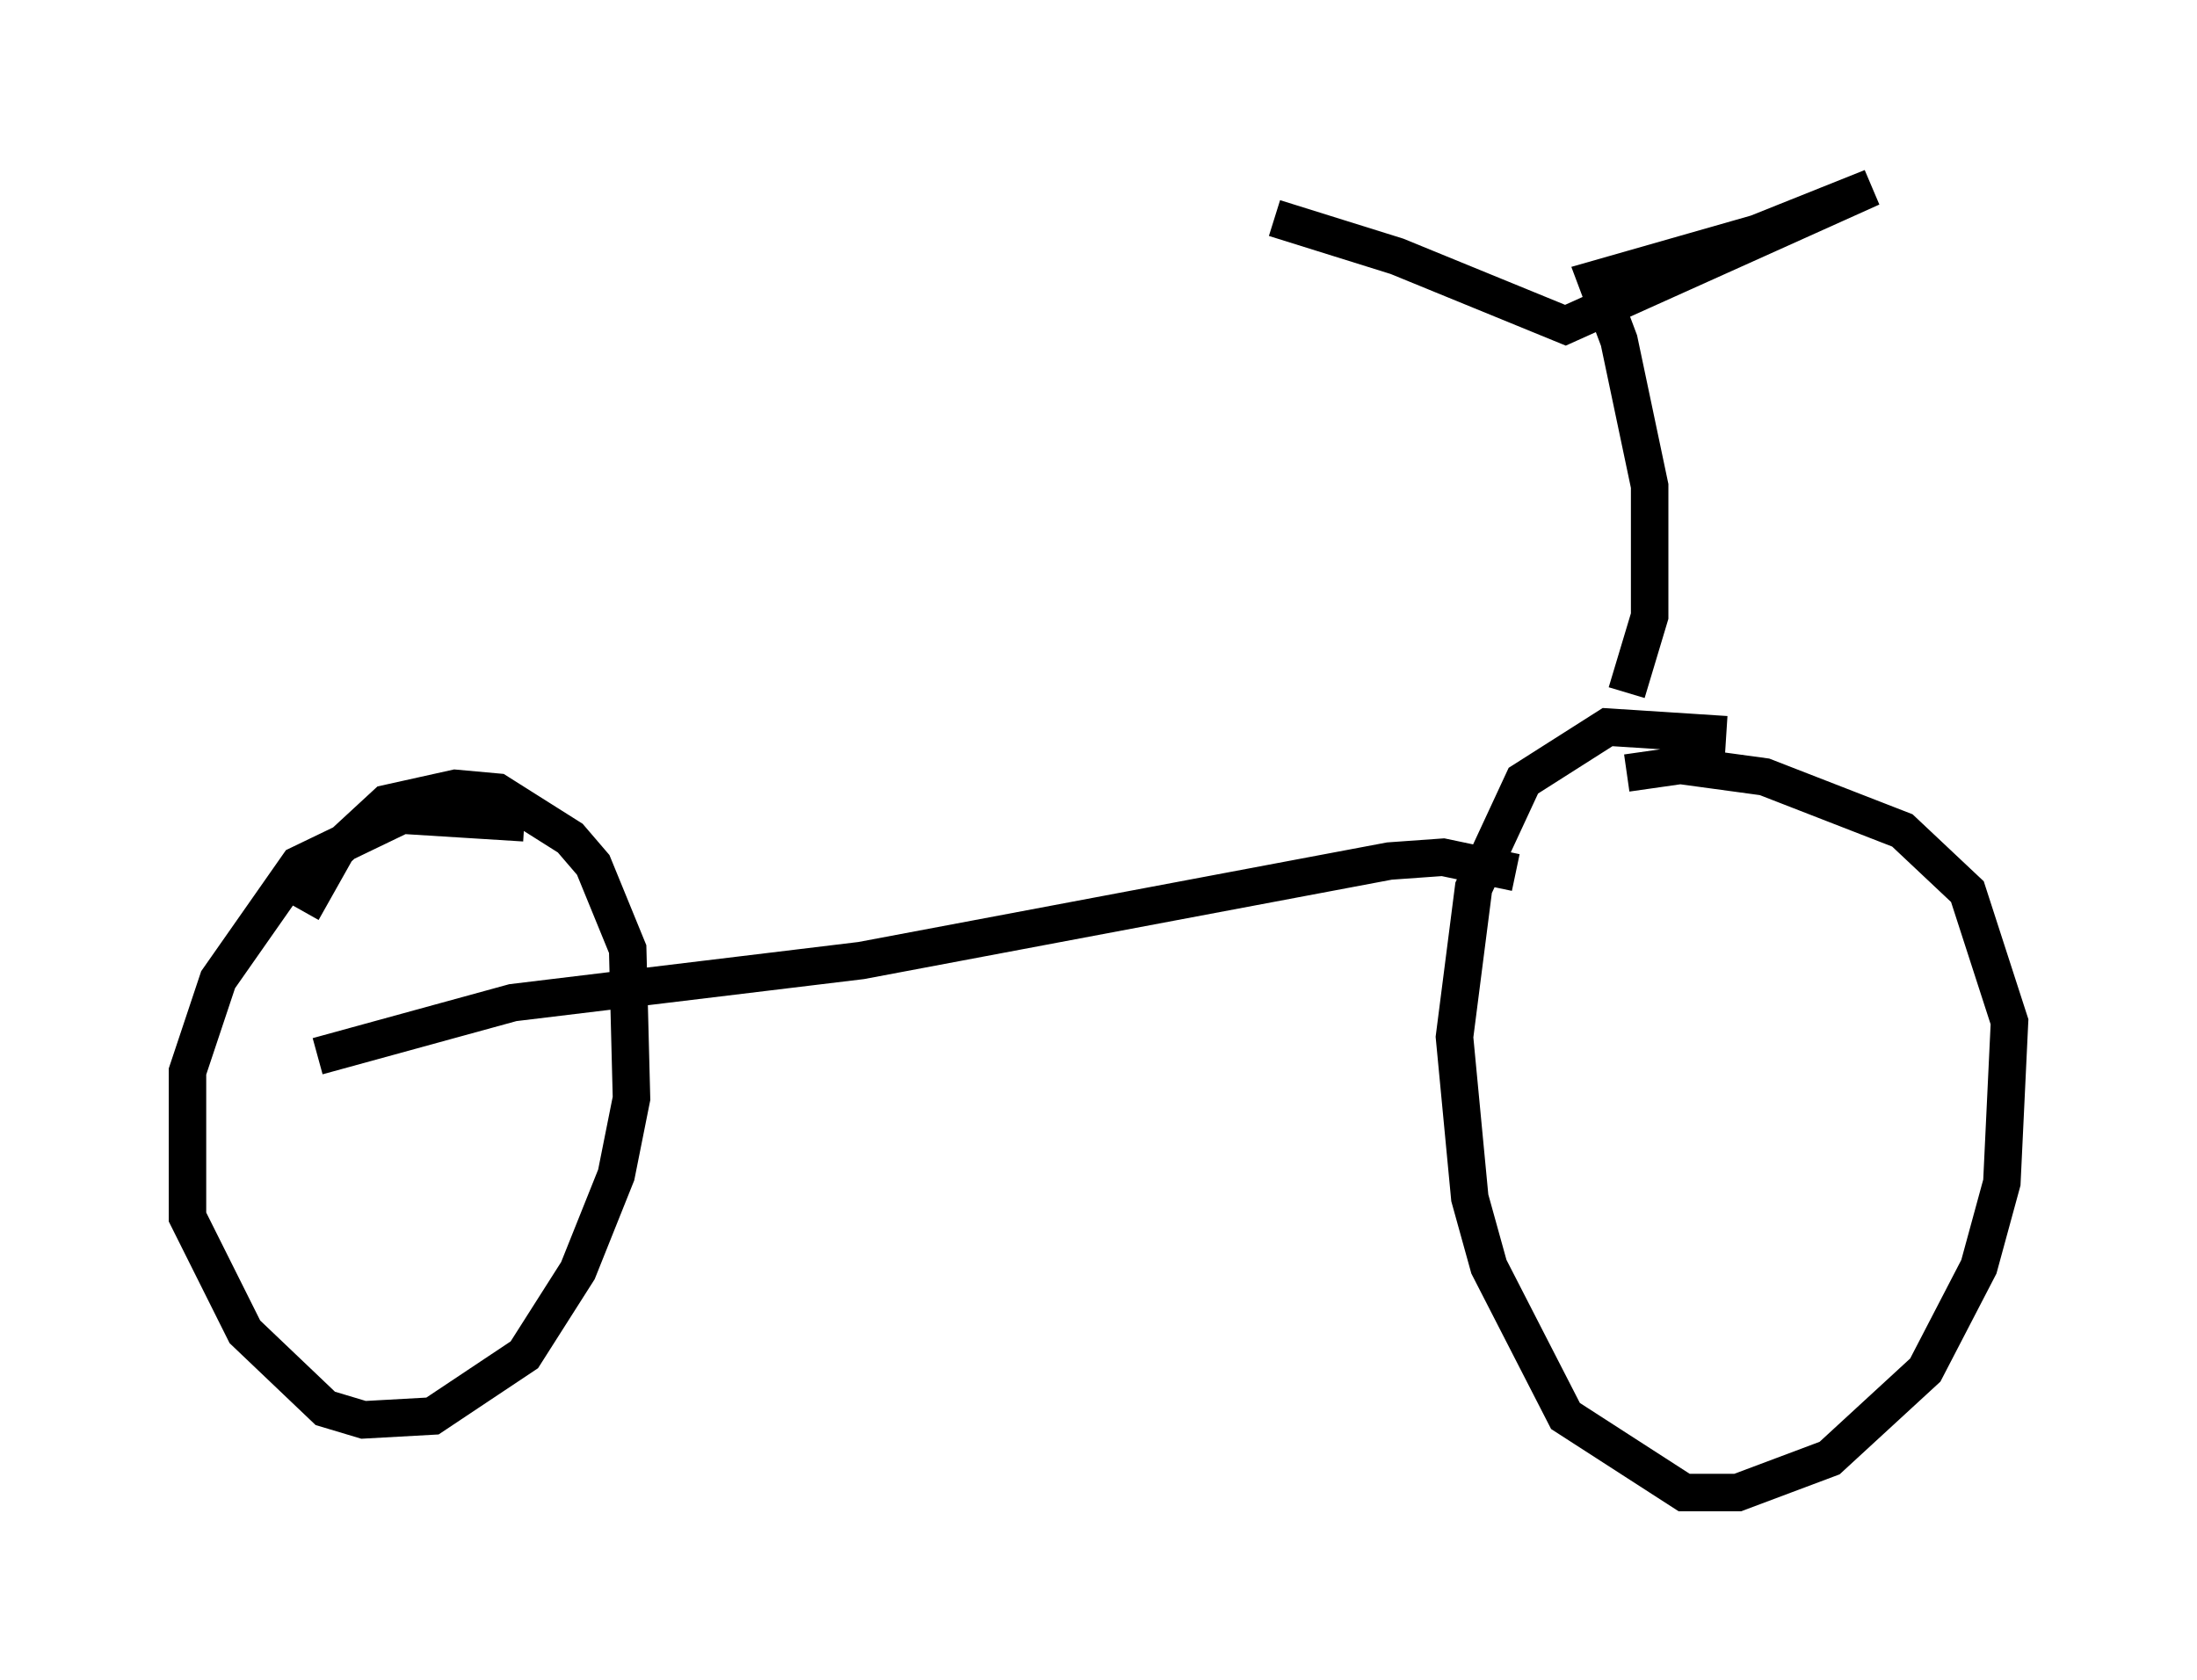 <?xml version="1.0" encoding="utf-8" ?>
<svg baseProfile="full" height="44.811" version="1.1" width="58.592" xmlns="http://www.w3.org/2000/svg" xmlns:ev="http://www.w3.org/2001/xml-events" xmlns:xlink="http://www.w3.org/1999/xlink"><defs /><rect fill="white" height="44.811" width="58.592" x="0" y="0" /><path d="M50.121, 21.129 m-4.083, -1.531 l-3.165, -0.204 -2.246, 1.429 l-1.327, 2.858 -0.51, 3.981 l0.408, 4.288 0.51, 1.838 l2.042, 3.981 3.165, 2.042 l1.429, 0.0 2.45, -0.919 l2.552, -2.348 1.429, -2.756 l0.613, -2.246 0.204, -4.288 l-1.123, -3.471 -1.735, -1.633 l-3.675, -1.429 -2.246, -0.306 l-1.429, 0.204 m-2.96, 2.654 l-1.94, -0.408 -1.429, 0.102 l-14.088, 2.654 -9.29, 1.123 l-5.206, 1.429 m5.513, -6.227 l-3.267, -0.204 -2.756, 1.327 l-2.144, 3.063 -0.817, 2.45 l0.0, 3.879 1.531, 3.063 l2.144, 2.042 1.021, 0.306 l1.838, -0.102 2.45, -1.633 l1.429, -2.246 1.021, -2.552 l0.408, -2.042 -0.102, -3.981 l-0.919, -2.246 -0.613, -0.715 l-1.94, -1.225 -1.123, -0.102 l-1.838, 0.408 -1.327, 1.225 l-0.919, 1.633 m35.321, -5.819 l0.613, -2.042 0.0, -3.471 l-0.817, -3.879 -0.613, -1.633 l4.288, -1.225 3.063, -1.225 l-8.167, 3.675 -4.492, -1.838 l-3.267, -1.021 " fill="none" stroke="black" stroke-width="1" /></svg>